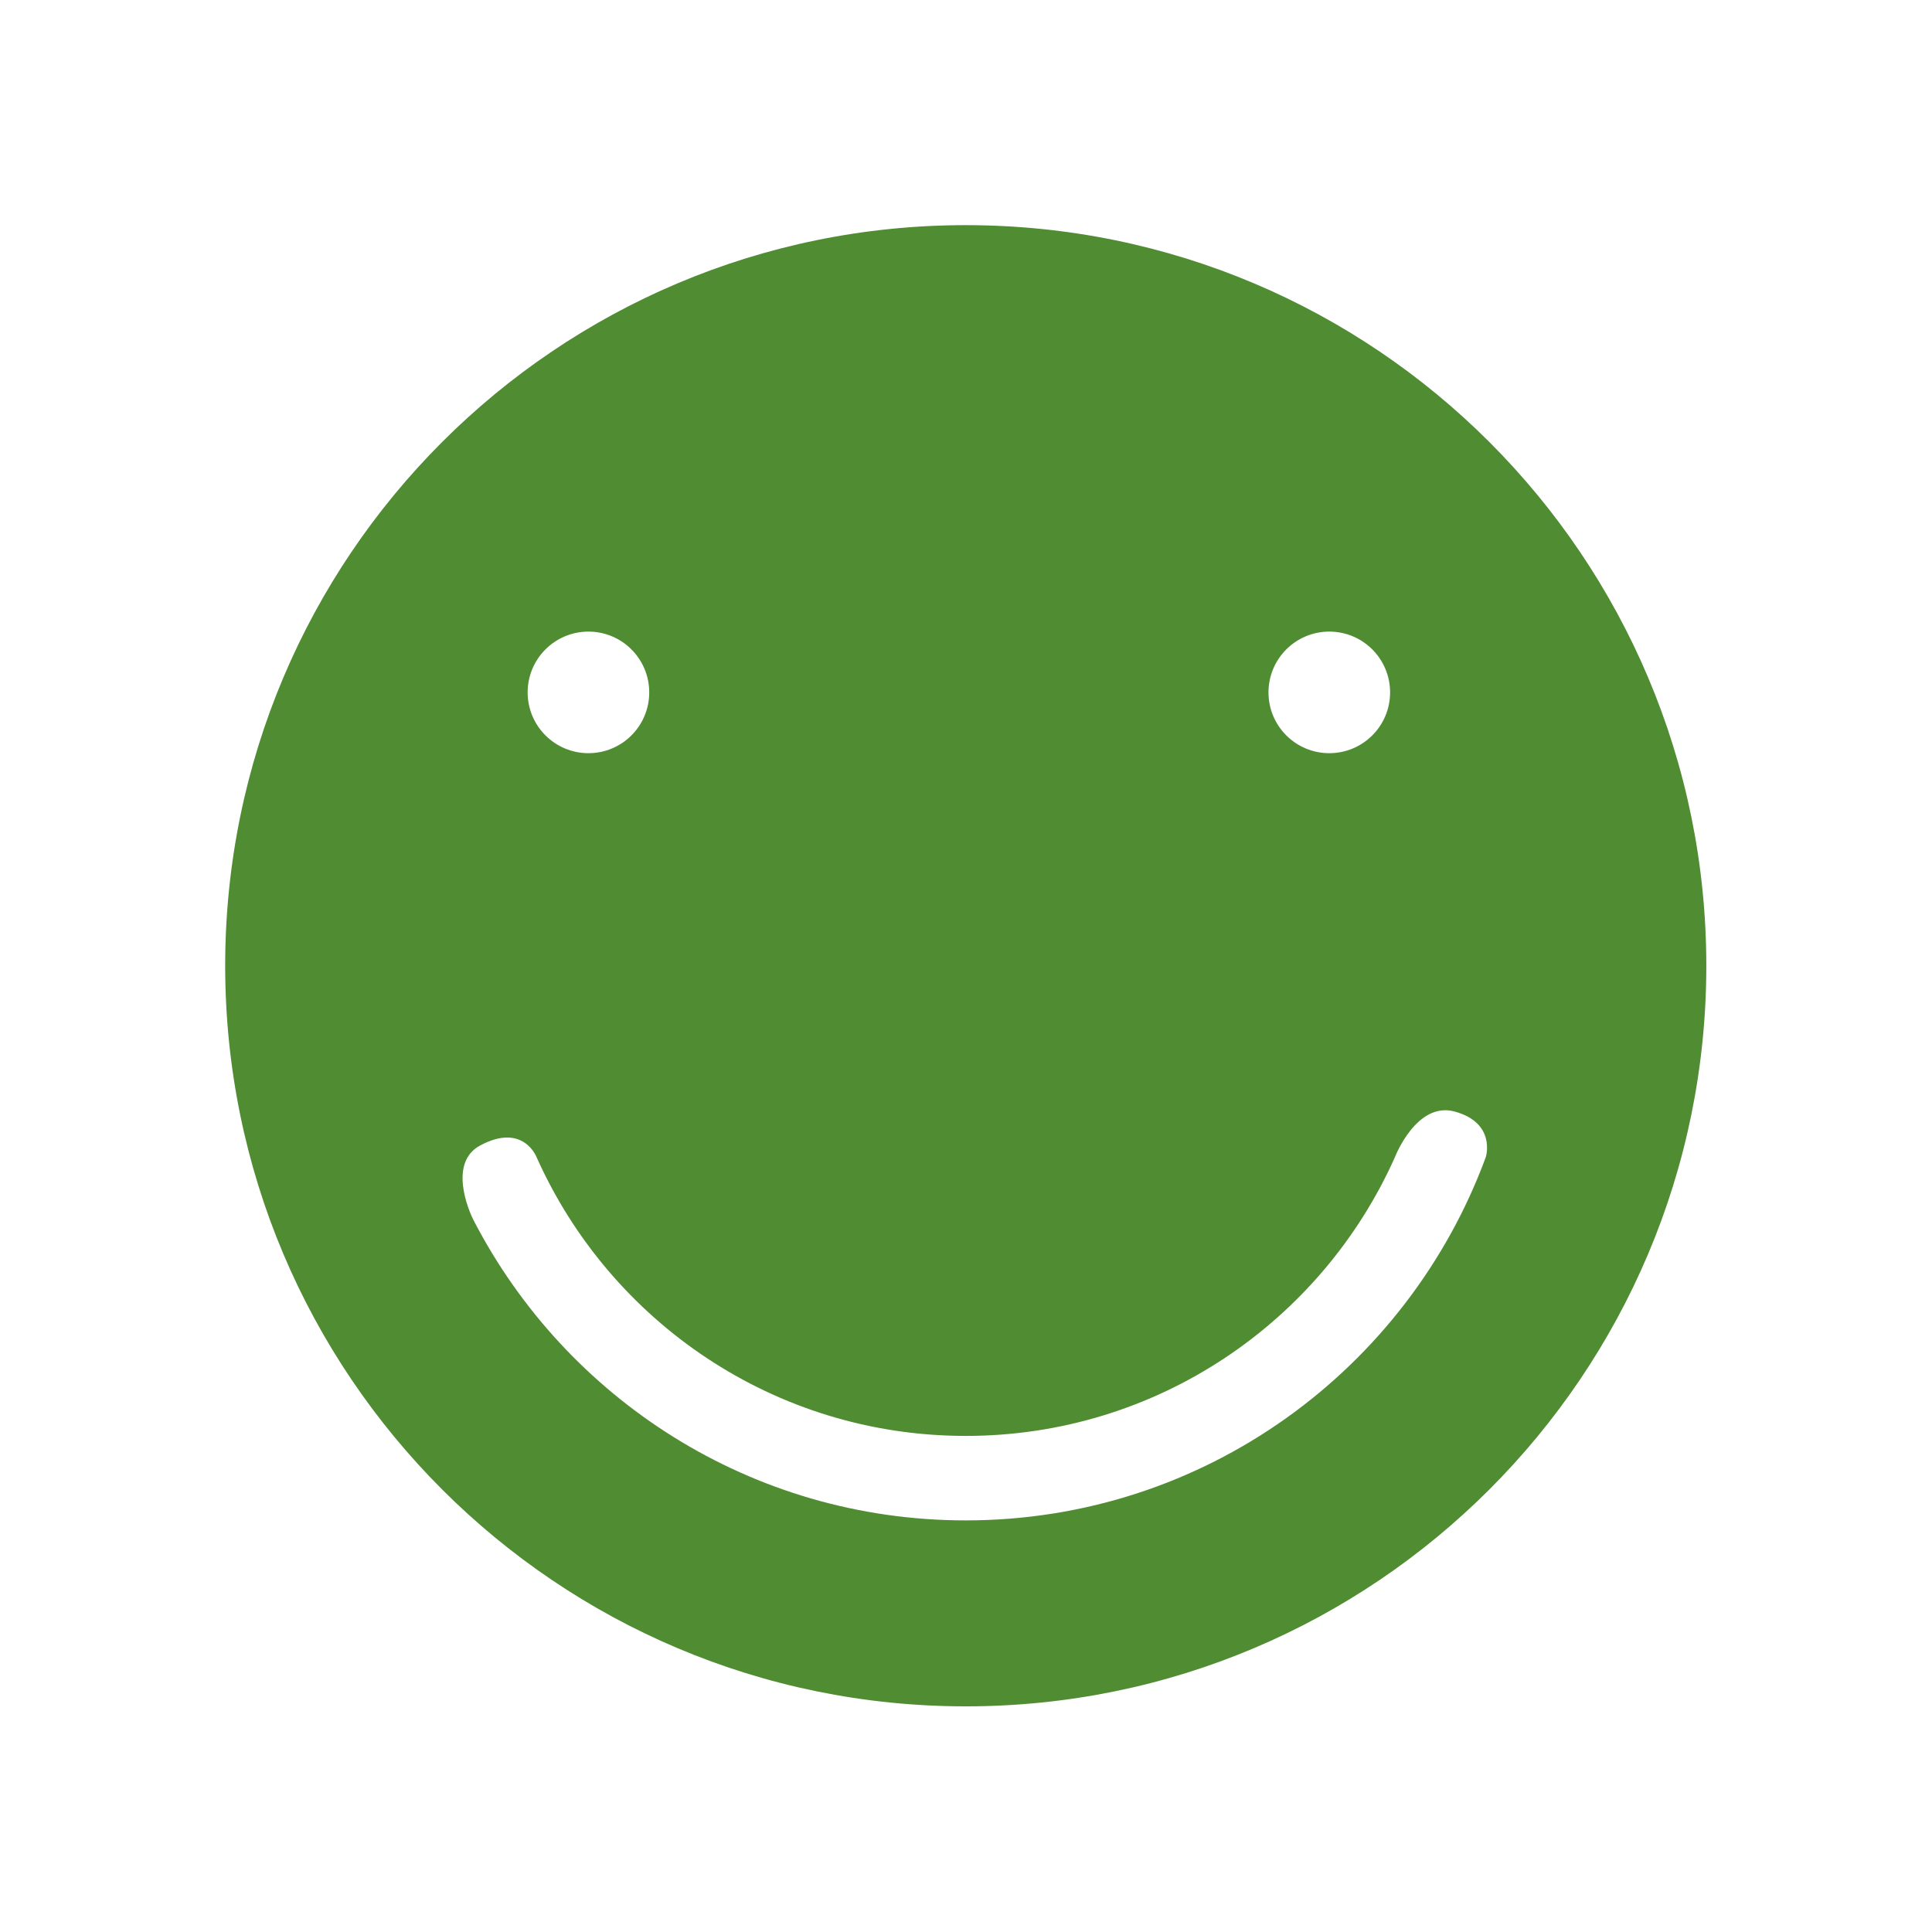 <?xml version="1.0" encoding="utf-8"?>
<!-- Generator: Adobe Illustrator 15.1.0, SVG Export Plug-In . SVG Version: 6.00 Build 0)  -->
<!DOCTYPE svg PUBLIC "-//W3C//DTD SVG 1.1//EN" "http://www.w3.org/Graphics/SVG/1.1/DTD/svg11.dtd">
<svg version="1.1" id="Ebene_1" xmlns="http://www.w3.org/2000/svg" xmlns:xlink="http://www.w3.org/1999/xlink" x="0px" y="0px"
	 width="65.197px" height="65.195px" viewBox="-311.099 82.902 65.197 65.195"
	 enable-background="new -311.099 82.902 65.197 65.195" xml:space="preserve">
<path fill="#4F8C32" d="M-278.509,90.5c-13.802,0-24.991,11.189-24.991,24.992c0,13.802,11.189,24.992,24.991,24.992
	c13.803,0,24.991-11.189,24.991-24.992S-264.706,90.5-278.509,90.5z M-266.241,104.216c1.134,0,2.052,0.918,2.052,2.052
	c0,1.133-0.918,2.051-2.052,2.051s-2.052-0.918-2.052-2.051C-268.293,105.134-267.375,104.216-266.241,104.216z M-291.241,104.216
	c1.133,0,2.051,0.918,2.051,2.052c0,1.133-0.918,2.051-2.051,2.051c-1.133,0-2.052-0.918-2.052-2.051
	C-293.293,105.134-292.375,104.216-291.241,104.216z M-260.959,121.949c-2.633,7.15-9.486,12.26-17.55,12.26
	c-7.236,0-13.497-4.113-16.608-10.127c-0.178-0.344-0.851-1.951,0.222-2.525c1.455-0.781,1.903,0.394,1.903,0.394
	c2.475,5.541,8.022,9.407,14.483,9.407c6.461,0,12.009-3.866,14.483-9.407c0,0,0.729-1.9,2.026-1.537
	C-260.598,120.805-260.959,121.949-260.959,121.949z"/>
</svg>
